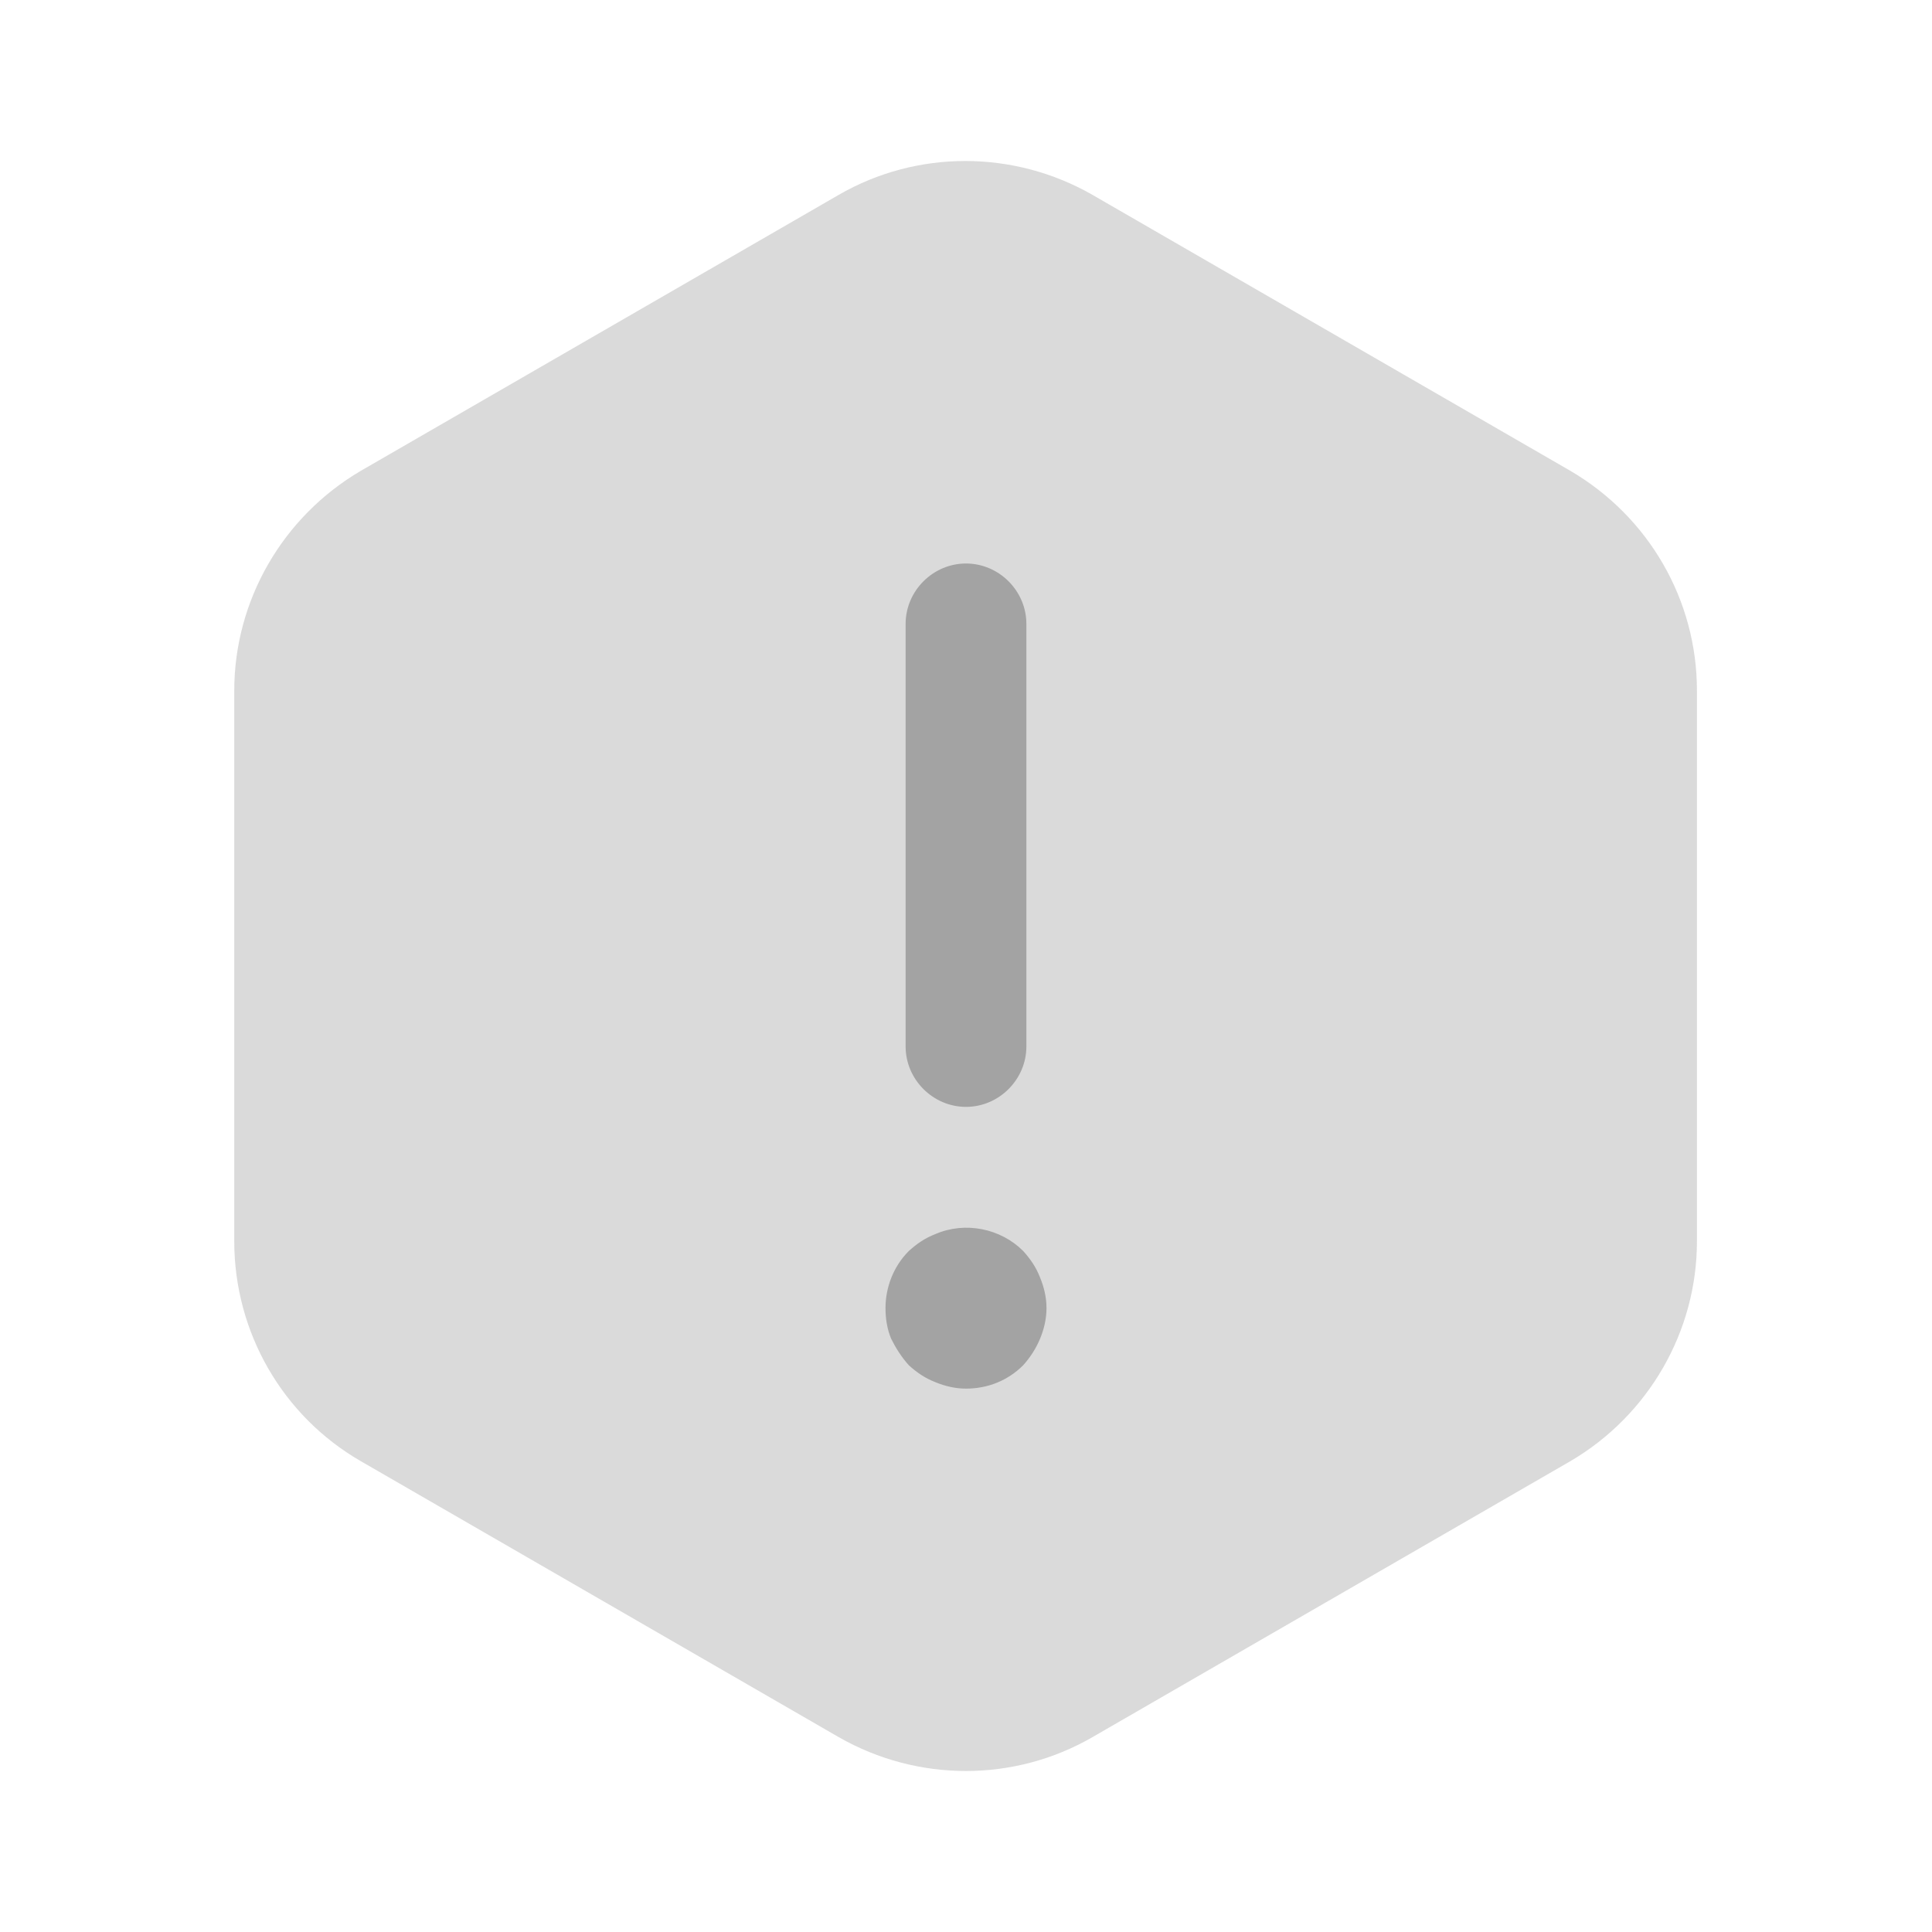 <!DOCTYPE svg PUBLIC "-//W3C//DTD SVG 1.1//EN" "http://www.w3.org/Graphics/SVG/1.1/DTD/svg11.dtd">
<!-- Uploaded to: SVG Repo, www.svgrepo.com, Transformed by: SVG Repo Mixer Tools -->
<svg width="800px" height="800px" viewBox="0 0 24 24" fill="none" xmlns="http://www.w3.org/2000/svg">
<g id="SVGRepo_bgCarrier" stroke-width="0"/>
<g id="SVGRepo_tracerCarrier" stroke-linecap="round" stroke-linejoin="round"/>
<g id="SVGRepo_iconCarrier"> <path opacity="0.4" d="M21.08 8.58V15.42C21.08 16.54 20.48 17.58 19.51 18.15L13.57 21.58C12.6 22.14 11.4 22.14 10.42 21.58L4.48 18.15C3.51 17.59 2.91 16.55 2.91 15.42V8.58C2.91 7.46 3.51 6.42 4.48 5.85L10.42 2.42C11.39 1.86 12.59 1.86 13.57 2.42L19.51 5.85C20.48 6.42 21.08 7.45 21.08 8.58Z" fill="#a3a3a3"/> <path d="M12 13.75C11.59 13.75 11.25 13.41 11.25 13V7.75C11.25 7.34 11.59 7 12 7C12.41 7 12.75 7.34 12.75 7.75V13C12.75 13.41 12.41 13.75 12 13.75Z" fill="#a3a3a3"/> <path d="M12 17.25C11.87 17.25 11.74 17.22 11.62 17.17C11.49 17.12 11.39 17.05 11.29 16.96C11.2 16.86 11.13 16.75 11.07 16.63C11.02 16.51 11 16.38 11 16.25C11 15.99 11.1 15.73 11.29 15.54C11.39 15.45 11.49 15.38 11.62 15.33C11.99 15.17 12.43 15.26 12.71 15.54C12.8 15.64 12.87 15.74 12.92 15.87C12.97 15.99 13 16.12 13 16.25C13 16.38 12.97 16.51 12.92 16.63C12.87 16.75 12.8 16.86 12.71 16.96C12.52 17.15 12.27 17.25 12 17.25Z" fill="#a3a3a3"/> </g>
</svg>